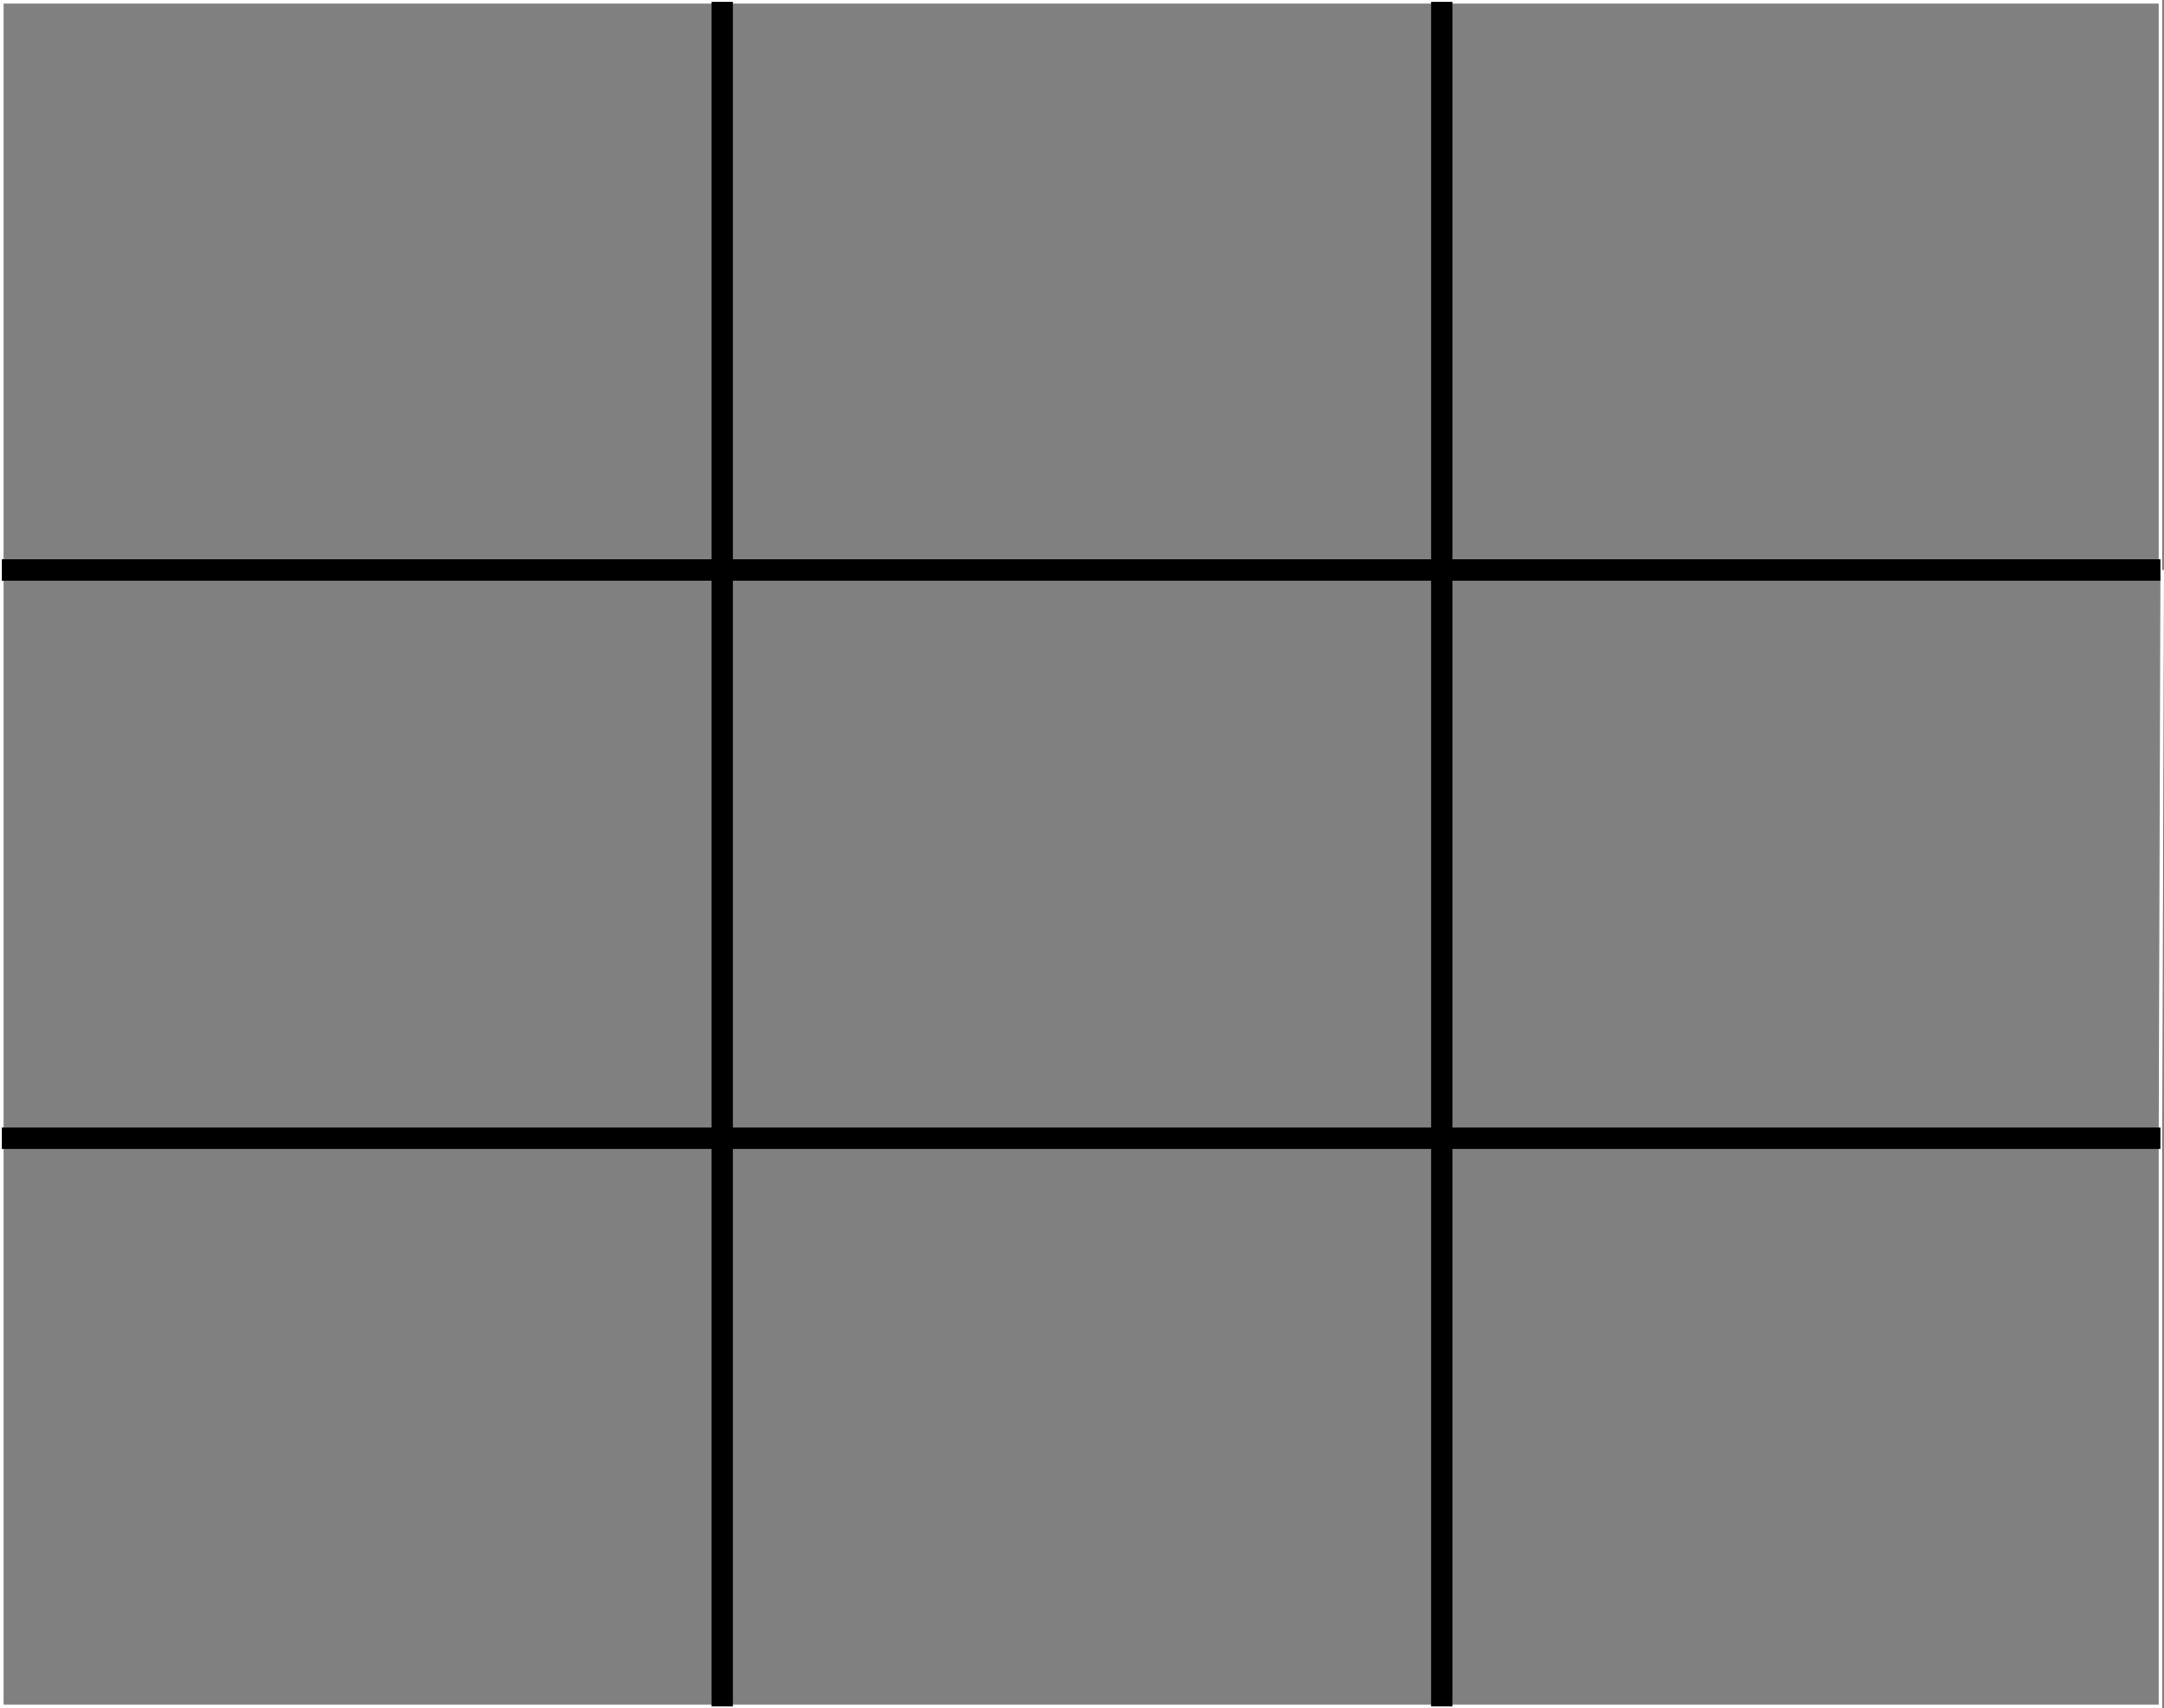 <svg id="Layer_1" data-name="Layer 1" xmlns="http://www.w3.org/2000/svg" viewBox="0 0 1215 959">
<rect x="0" y="0" width="1215" height="959" fill="#808080" stroke="none"/>
<rect x="1" y="639" width="404" height="319" fill="none" stroke="#fff" stroke-miterlimit="10" stroke-width="2"/>
<rect x="1" y="320" width="404" height="319" fill="none" stroke="#fff" stroke-miterlimit="10" stroke-width="2"/>
<rect x="1" y="1" width="404" height="319" fill="none" stroke="#fff" stroke-miterlimit="10" stroke-width="2"/>
<rect x="405" y="1" width="404" height="319" fill="none" stroke="#fff" stroke-miterlimit="10" stroke-width="2"/>
<rect x="809" y="1" width="404" height="319" fill="none" stroke="#fff" stroke-miterlimit="10" stroke-width="2"/>
<rect x="405" y="639" width="404" height="319" fill="none" stroke="#fff" stroke-miterlimit="10" stroke-width="2"/>
<rect x="809" y="639" width="404" height="319" fill="none" stroke="#fff" stroke-miterlimit="10" stroke-width="2"/>
<polygon points="1213 639 809 639 810 321 1214 321 1213 639" fill="none" stroke="#fff" stroke-miterlimit="10" stroke-width="2"/>
<line x1="405.5" y1="1" x2="405.5" y2="958" fill="none" stroke="#000" stroke-miterlimit="10" stroke-width="12"/>
<line x1="809.5" y1="1" x2="809.5" y2="958" fill="none" stroke="#000" stroke-miterlimit="10" stroke-width="12"/>
<line x1="1" y1="639" x2="1213" y2="639" fill="none" stroke="#000" stroke-miterlimit="10" stroke-width="12"/>
<line x1="1" y1="320" x2="1213" y2="320" fill="none" stroke="#000" stroke-miterlimit="10" stroke-width="12"/>
</svg>